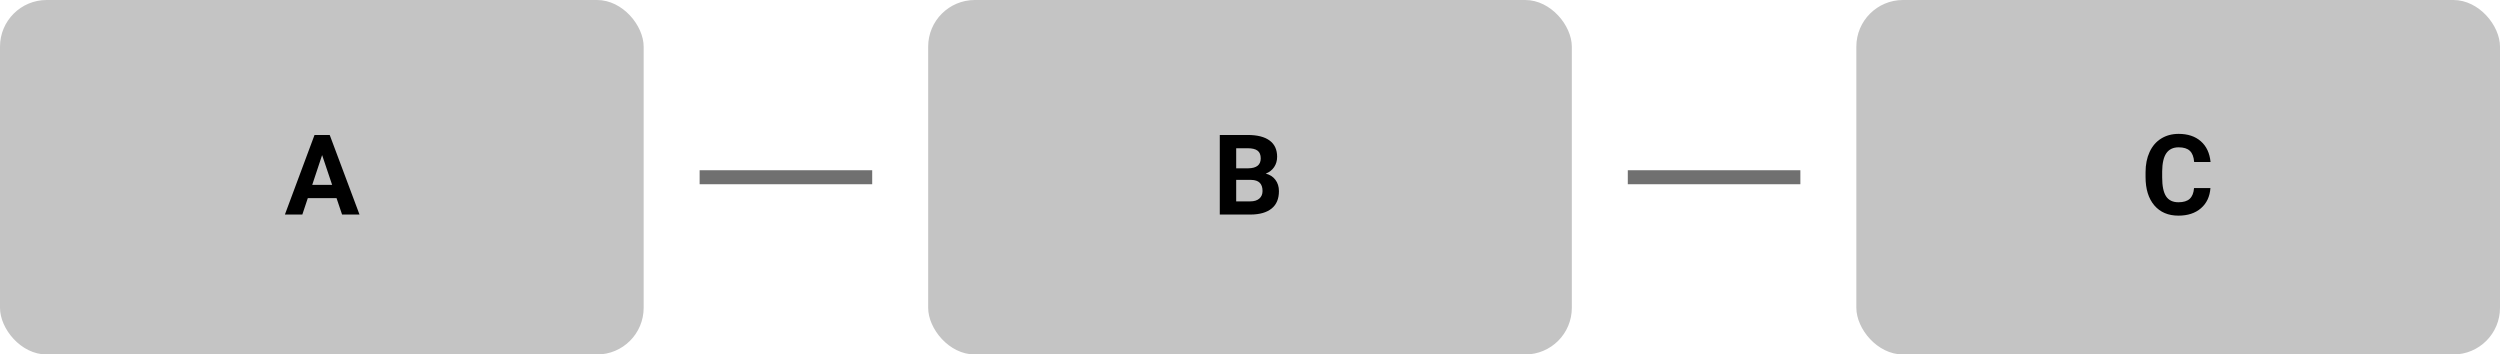 <svg width="536" height="76" viewBox="0 0 536 76" fill="none" xmlns="http://www.w3.org/2000/svg">
<rect width="138" height="76" rx="10" fill="#C4C4C4"/>
<path d="M72.156 42.484H65.992L64.82 46H61.082L67.434 28.938H70.691L77.078 46H73.34L72.156 42.484ZM66.941 39.637H71.207L69.062 33.25L66.941 39.637Z" fill="black"/>
<rect x="199" width="138" height="76" rx="10" fill="#C4C4C4"/>
<path d="M261.523 46V28.938H267.5C269.57 28.938 271.141 29.336 272.211 30.133C273.281 30.922 273.816 32.082 273.816 33.613C273.816 34.449 273.602 35.188 273.172 35.828C272.742 36.461 272.145 36.926 271.379 37.223C272.254 37.441 272.941 37.883 273.441 38.547C273.949 39.211 274.203 40.023 274.203 40.984C274.203 42.625 273.68 43.867 272.633 44.711C271.586 45.555 270.094 45.984 268.156 46H261.523ZM265.039 38.57V43.176H268.051C268.879 43.176 269.523 42.98 269.984 42.59C270.453 42.191 270.688 41.645 270.688 40.949C270.688 39.387 269.879 38.594 268.262 38.57H265.039ZM265.039 36.086H267.641C269.414 36.055 270.301 35.348 270.301 33.965C270.301 33.191 270.074 32.637 269.621 32.301C269.176 31.957 268.469 31.785 267.5 31.785H265.039V36.086Z" fill="black"/>
<rect x="398" width="138" height="76" rx="10" fill="#C4C4C4"/>
<path d="M473.918 40.316C473.785 42.152 473.105 43.598 471.879 44.652C470.66 45.707 469.051 46.234 467.051 46.234C464.863 46.234 463.141 45.5 461.883 44.031C460.633 42.555 460.008 40.531 460.008 37.961V36.918C460.008 35.277 460.297 33.832 460.875 32.582C461.453 31.332 462.277 30.375 463.348 29.711C464.426 29.039 465.676 28.703 467.098 28.703C469.066 28.703 470.652 29.23 471.855 30.285C473.059 31.34 473.754 32.82 473.941 34.727H470.426C470.34 33.625 470.031 32.828 469.5 32.336C468.977 31.836 468.176 31.586 467.098 31.586C465.926 31.586 465.047 32.008 464.461 32.852C463.883 33.688 463.586 34.988 463.57 36.754V38.043C463.57 39.887 463.848 41.234 464.402 42.086C464.965 42.938 465.848 43.363 467.051 43.363C468.137 43.363 468.945 43.117 469.477 42.625C470.016 42.125 470.324 41.355 470.402 40.316H473.918Z" fill="black"/>
<path d="M150 38H187" stroke="#707070" stroke-width="3"/>
<path d="M349 38H386" stroke="#707070" stroke-width="3"/>
</svg>
